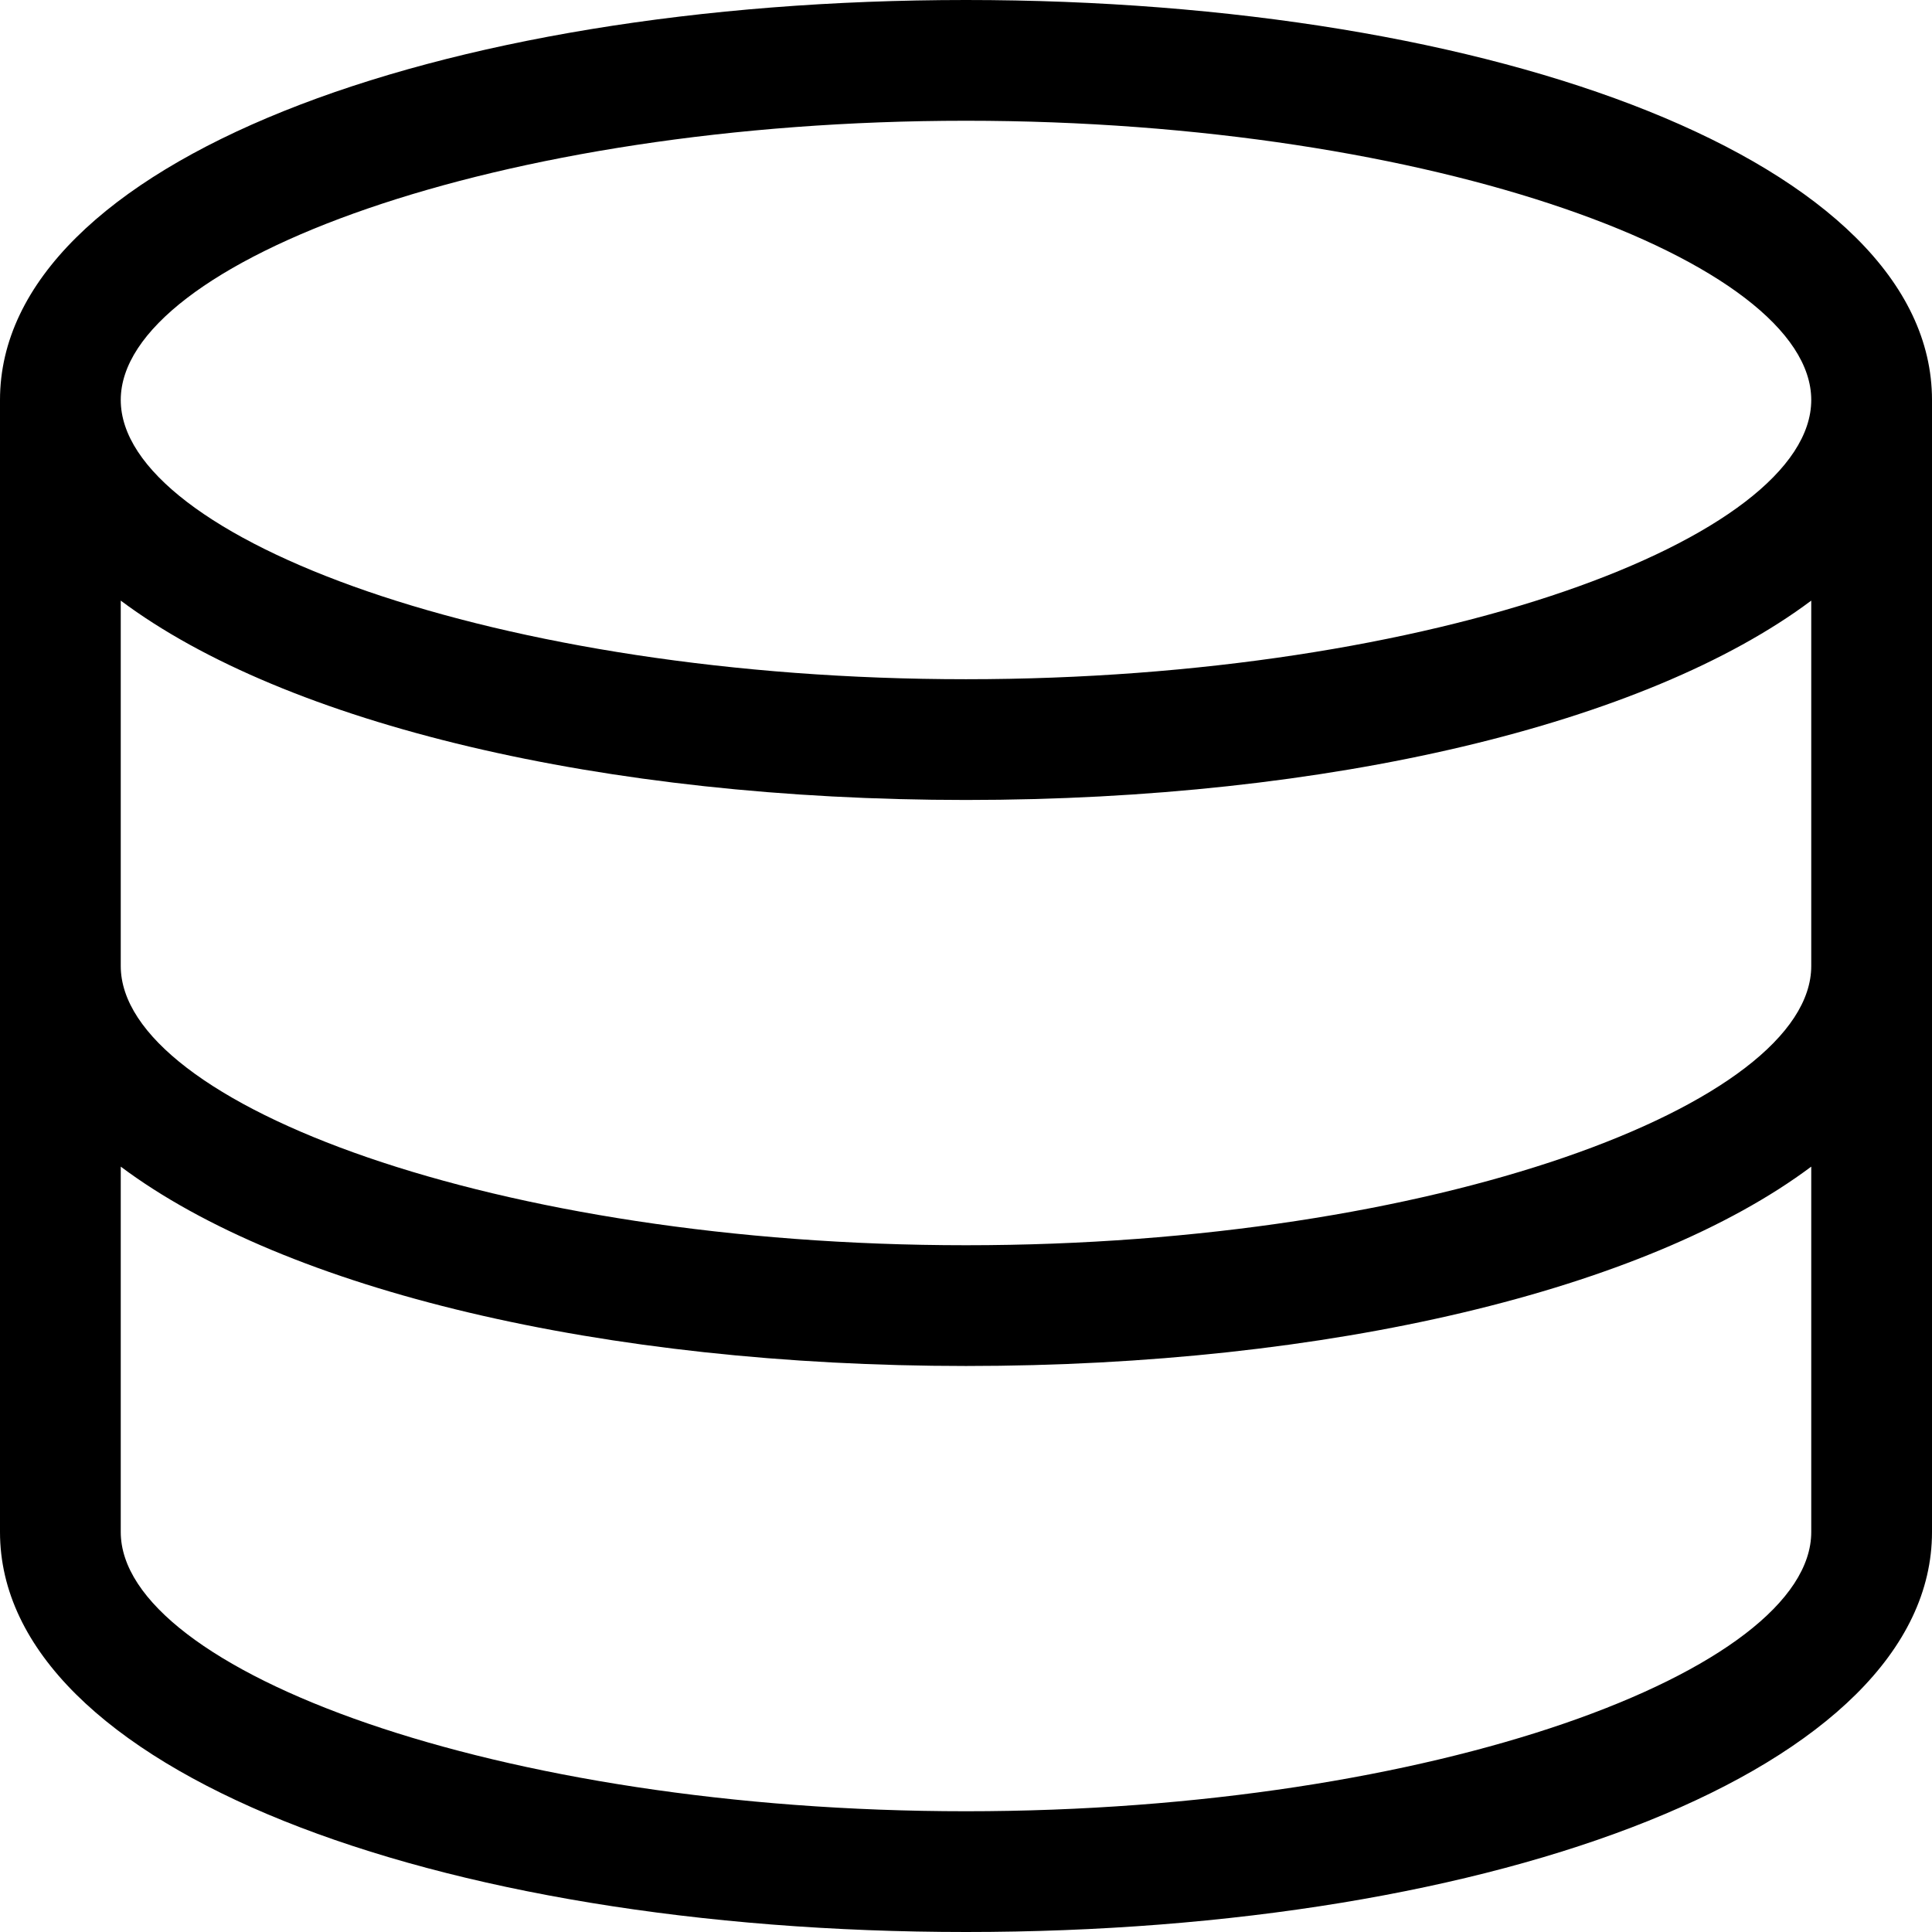<svg id="default-offline-server" width="32" height="32" viewBox="0 0 32 32" xmlns="http://www.w3.org/2000/svg"><path fill="currentColor" d="M30 25.375C30 27.662 23.765 30 16 30S2 27.662 2 25.375V6.625C2 4.338 8.235 2 16 2s14 2.338 14 4.625v18.75zM16 0C7.196 0 0 2.7 0 6.625v18.75C0 29.3 7.196 32 16 32s16-2.7 16-6.625V6.625C32 2.7 24.804 0 16 0zm14 19.323c-2.735 2.046-7.993 3.302-14 3.302S4.735 21.37 2 19.323V16c0 2.287 6.235 4.625 14 4.625S30 18.287 30 16v3.323zm0-9.375c-2.735 2.046-7.993 3.302-14 3.302S4.735 11.994 2 9.948V6.625c0 2.287 6.235 4.625 14 4.625s14-2.338 14-4.625v3.323z"/><rect fill="none" x="0" y="0" width="32" height="32"></rect></svg>